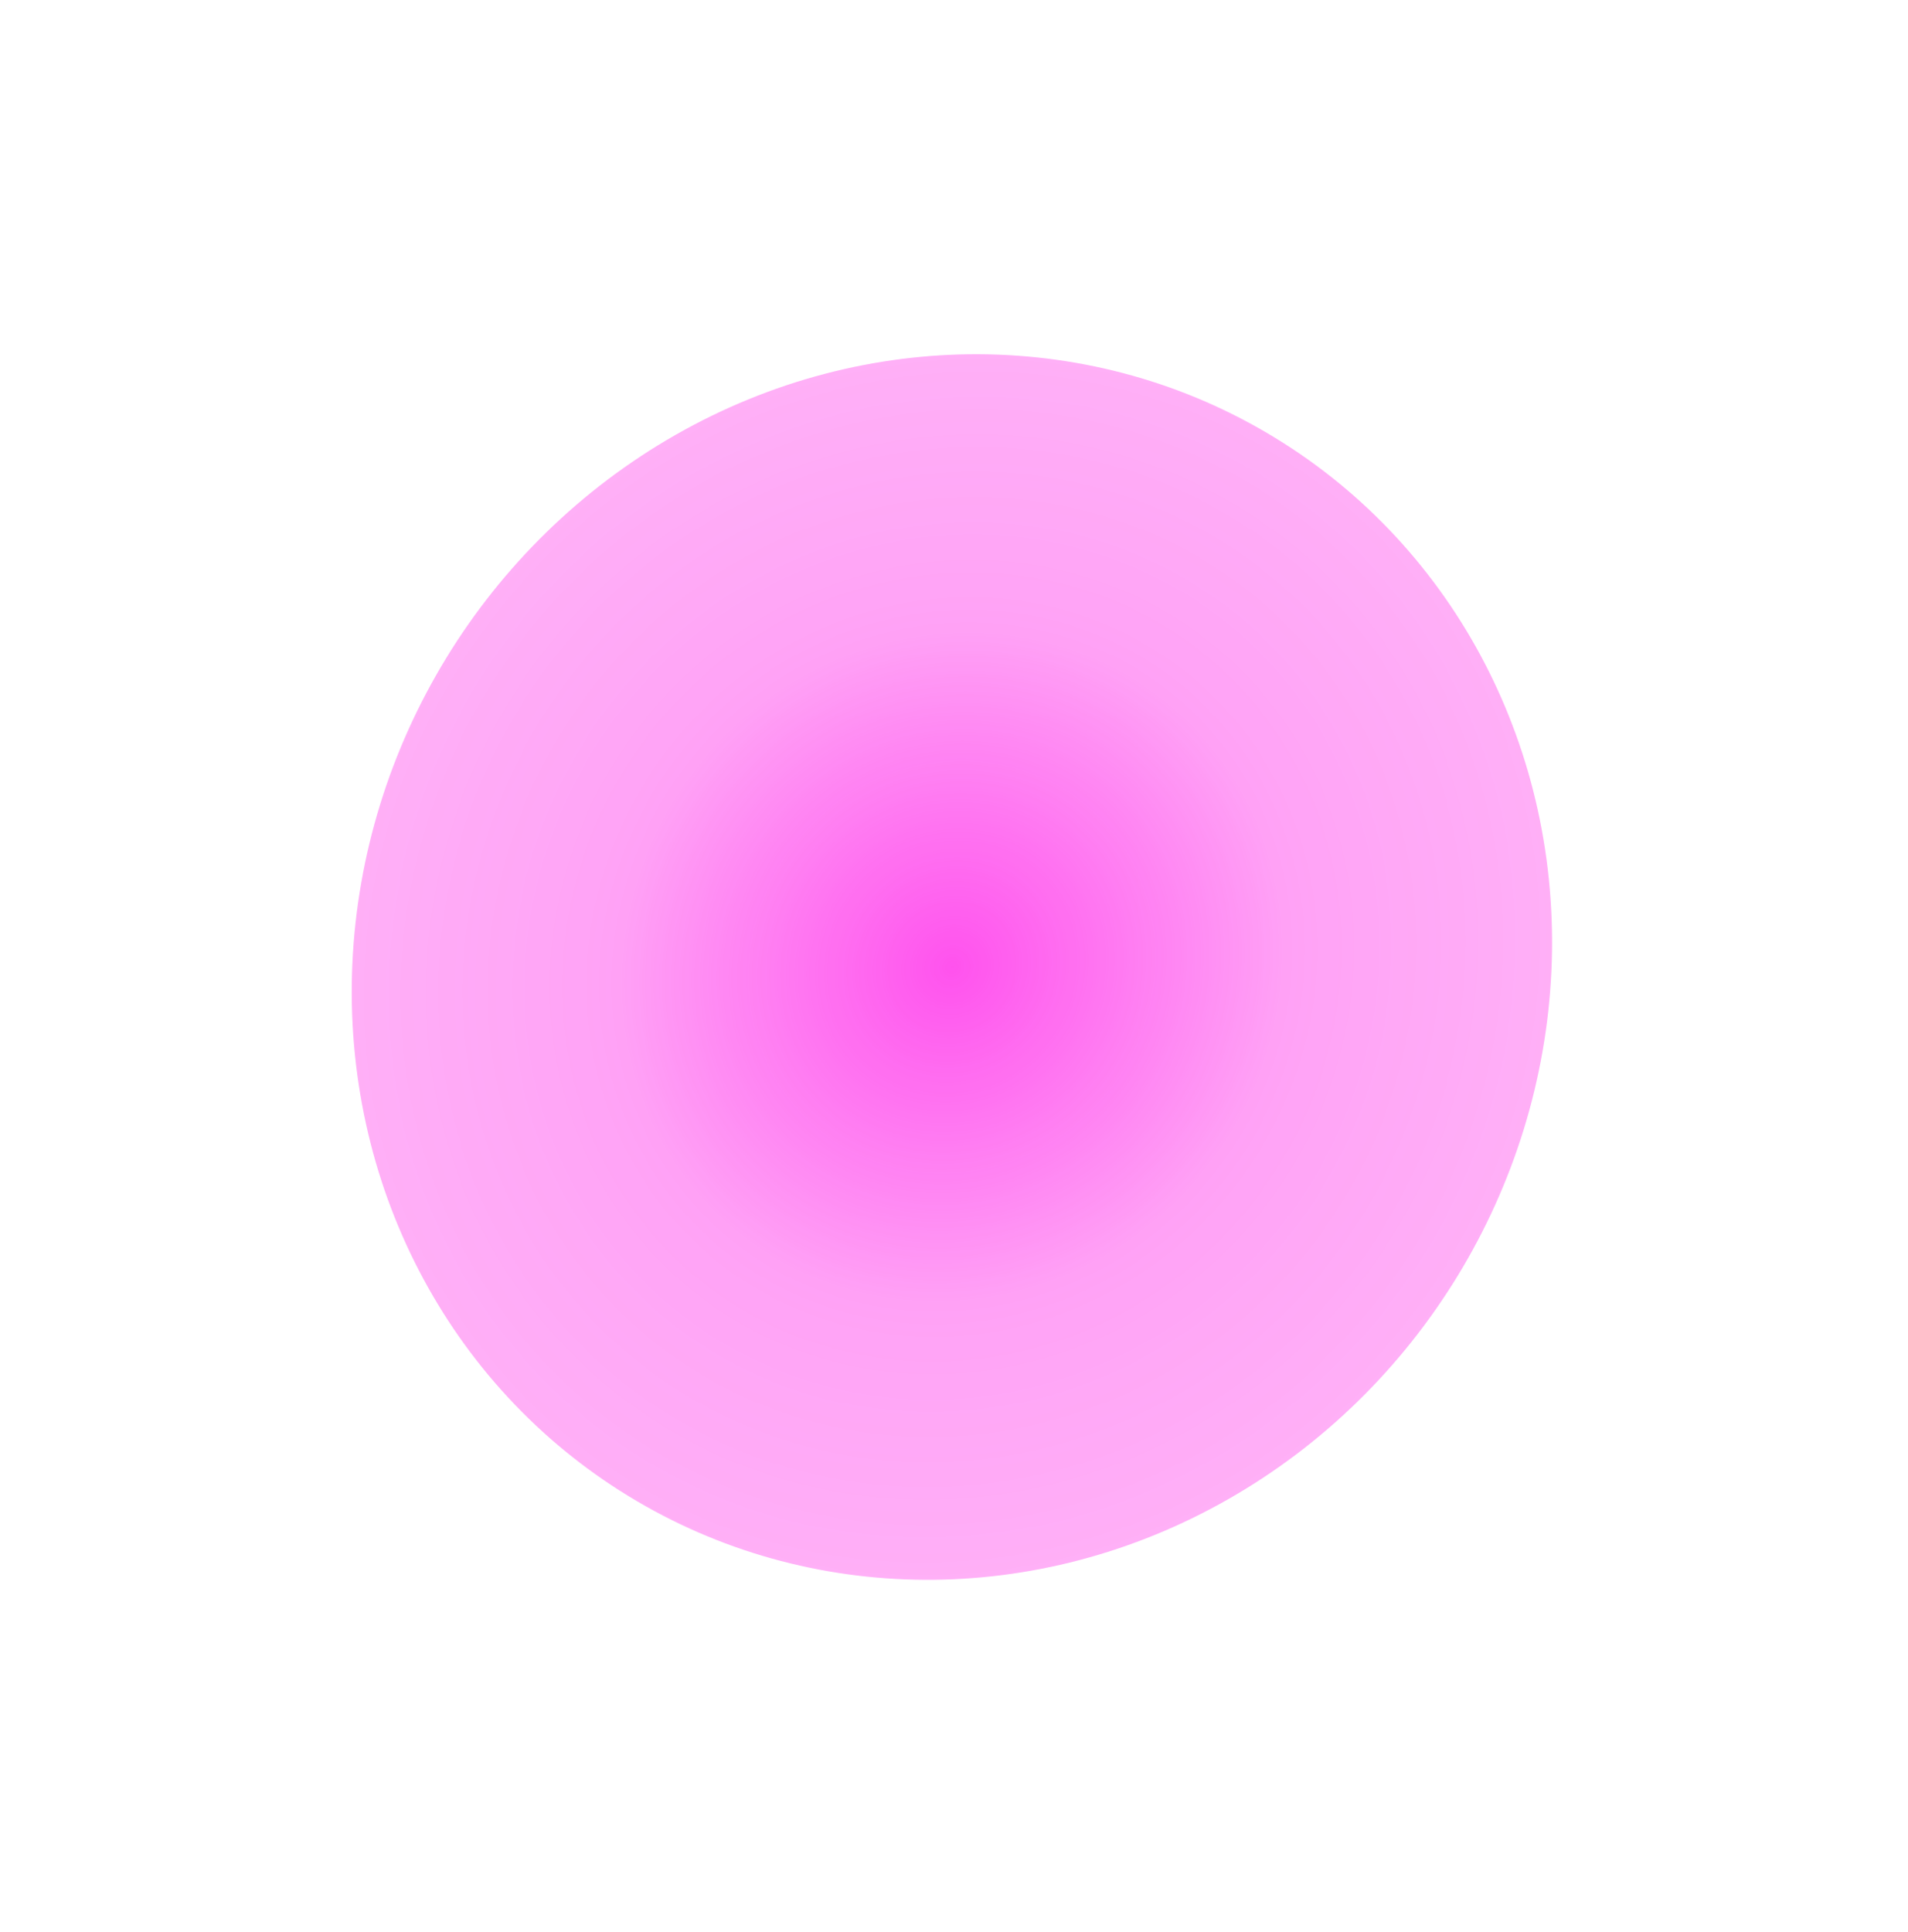 <svg width="326" height="330" viewBox="0 0 326 330" fill="none" xmlns="http://www.w3.org/2000/svg">
<g opacity="0.7" filter="url(#filter0_f_131_2305)">
<ellipse cx="162.642" cy="165.197" rx="105.938" ry="101.246" transform="rotate(-58.556 162.642 165.197)" fill="url(#paint0_radial_131_2305)"/>
</g>
<defs>
<filter id="filter0_f_131_2305" x="0.085" y="0.498" width="325.113" height="329.398" filterUnits="userSpaceOnUse" color-interpolation-filters="sRGB">
<feFlood flood-opacity="0" result="BackgroundImageFix"/>
<feBlend mode="normal" in="SourceGraphic" in2="BackgroundImageFix" result="shape"/>
<feGaussianBlur stdDeviation="30" result="effect1_foregroundBlur_131_2305"/>
</filter>
<radialGradient id="paint0_radial_131_2305" cx="0" cy="0" r="1" gradientUnits="userSpaceOnUse" gradientTransform="translate(162.642 165.197) rotate(89.572) scale(149.208 156.123)">
<stop stop-color="#FF09E6"/>
<stop offset="0.377" stop-color="#FF09E6" stop-opacity="0.545"/>
<stop offset="1" stop-color="#FF09E6" stop-opacity="0.37"/>
</radialGradient>
</defs>
</svg>
